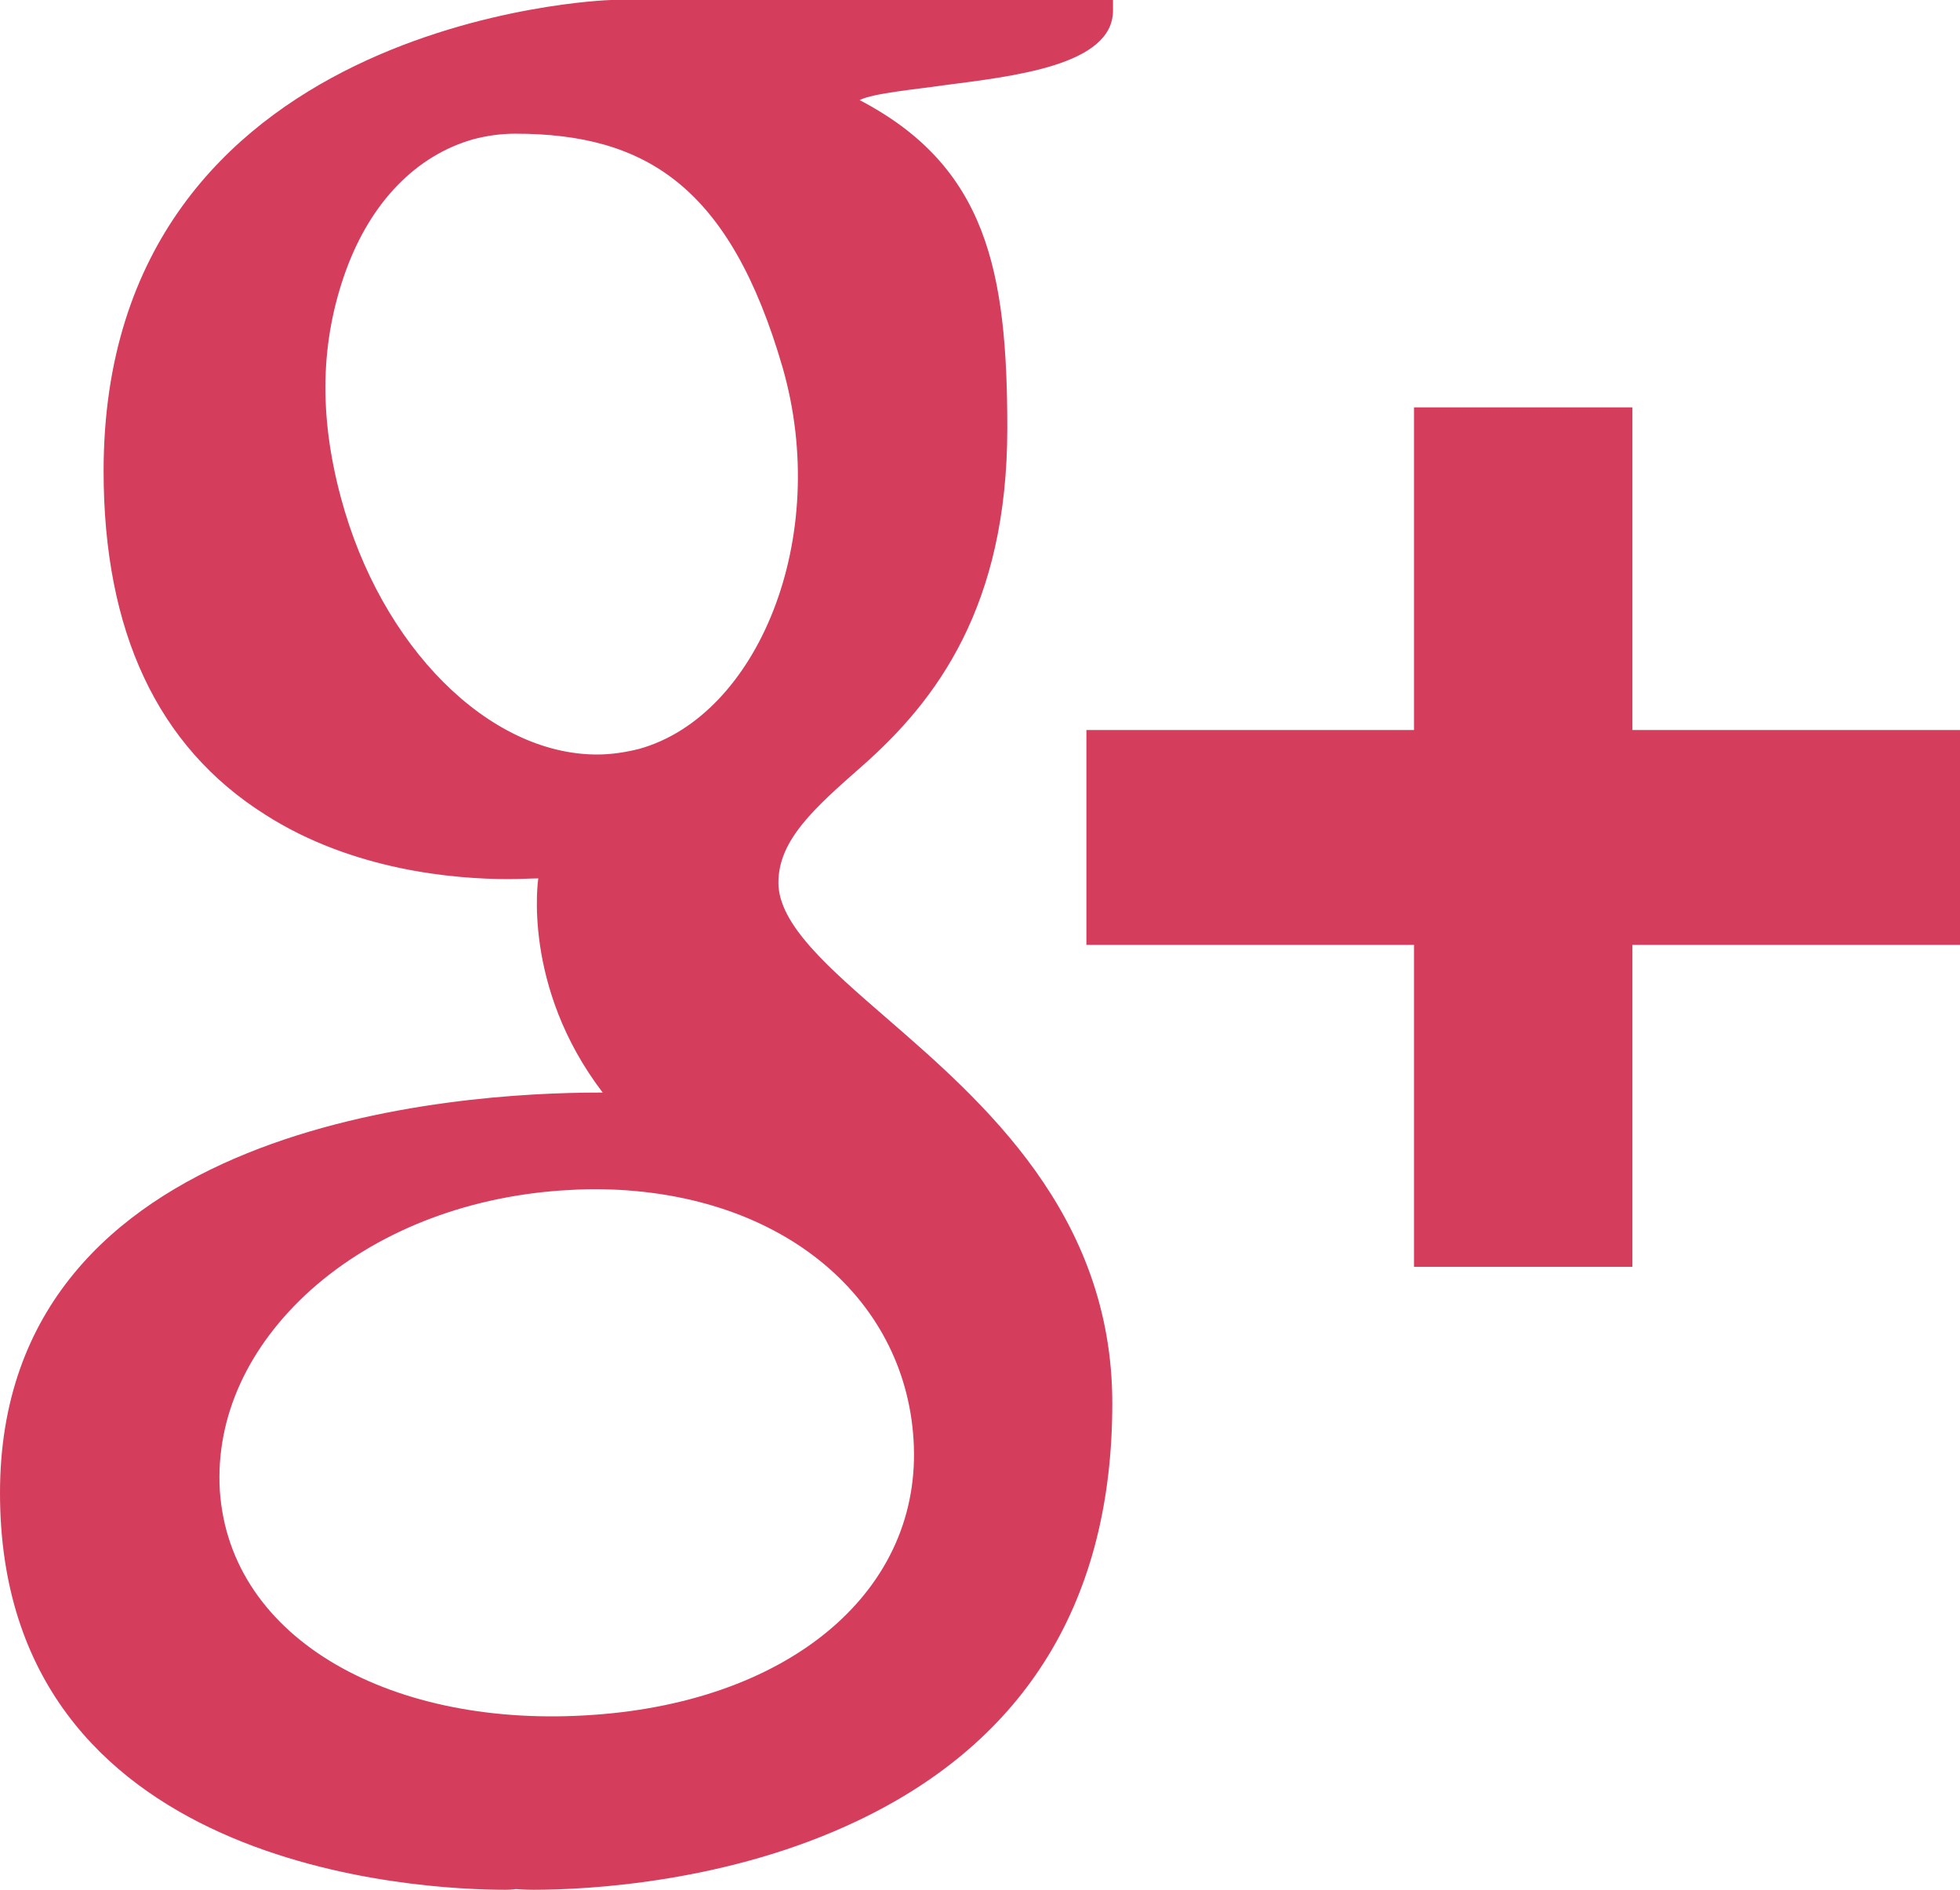 <svg width="28" height="27" viewBox="0 0 28 27" fill="none" xmlns="http://www.w3.org/2000/svg" xmlns:xlink="http://www.w3.org/1999/xlink">
	<desc>
			Created with Pixso.
	</desc>
	<defs/>
	<path d="M1.48 6.73C1.48 9.02 2.25 10.67 3.79 11.64C5.04 12.44 6.5 12.56 7.26 12.56C7.44 12.56 7.59 12.55 7.69 12.55C7.69 12.55 7.45 14.09 8.61 15.61L8.56 15.61C6.55 15.61 0 16.02 0 21.33C0 26.72 6.01 27 7.22 27C7.32 27 7.37 26.99 7.37 26.99C7.39 26.99 7.47 27 7.62 27C8.39 27 10.4 26.9 12.26 26.01C14.67 24.86 15.89 22.85 15.89 20.05C15.89 17.34 14.03 15.73 12.67 14.55C11.84 13.83 11.12 13.21 11.12 12.61C11.12 12 11.64 11.54 12.31 10.95C13.38 10.01 14.39 8.66 14.39 6.12C14.39 3.88 14.1 2.38 12.28 1.43C12.47 1.33 13.14 1.27 13.47 1.22C14.46 1.09 15.9 0.94 15.9 0.15L15.9 0L8.73 0C8.65 0 1.48 0.26 1.48 6.73ZM13.05 20.56C13.19 22.71 11.31 24.3 8.49 24.5C5.63 24.71 3.28 23.44 3.14 21.29C3.08 20.25 3.54 19.24 4.44 18.43C5.36 17.61 6.62 17.11 8 17.01C8.16 17 8.32 16.99 8.48 16.99C11.13 16.99 12.92 18.52 13.05 20.56ZM11.18 5.25C11.88 7.69 10.82 10.23 9.13 10.7C8.93 10.75 8.73 10.78 8.53 10.78C6.98 10.78 5.44 9.24 4.87 7.11C4.55 5.92 4.58 4.87 4.94 3.87C5.3 2.88 5.95 2.22 6.76 1.99C6.95 1.94 7.15 1.91 7.36 1.91C9.23 1.91 10.43 2.67 11.18 5.25ZM23.32 10.43L23.32 5.82L20.2 5.82L20.2 10.43L15.52 10.43L15.52 13.5L20.2 13.5L20.2 18.1L23.32 18.1L23.32 13.5L28 13.5L28 10.43L23.32 10.43Z" fill="#D53D5C" fill-opacity="1" fill-rule="nonzero"/>
</svg>
